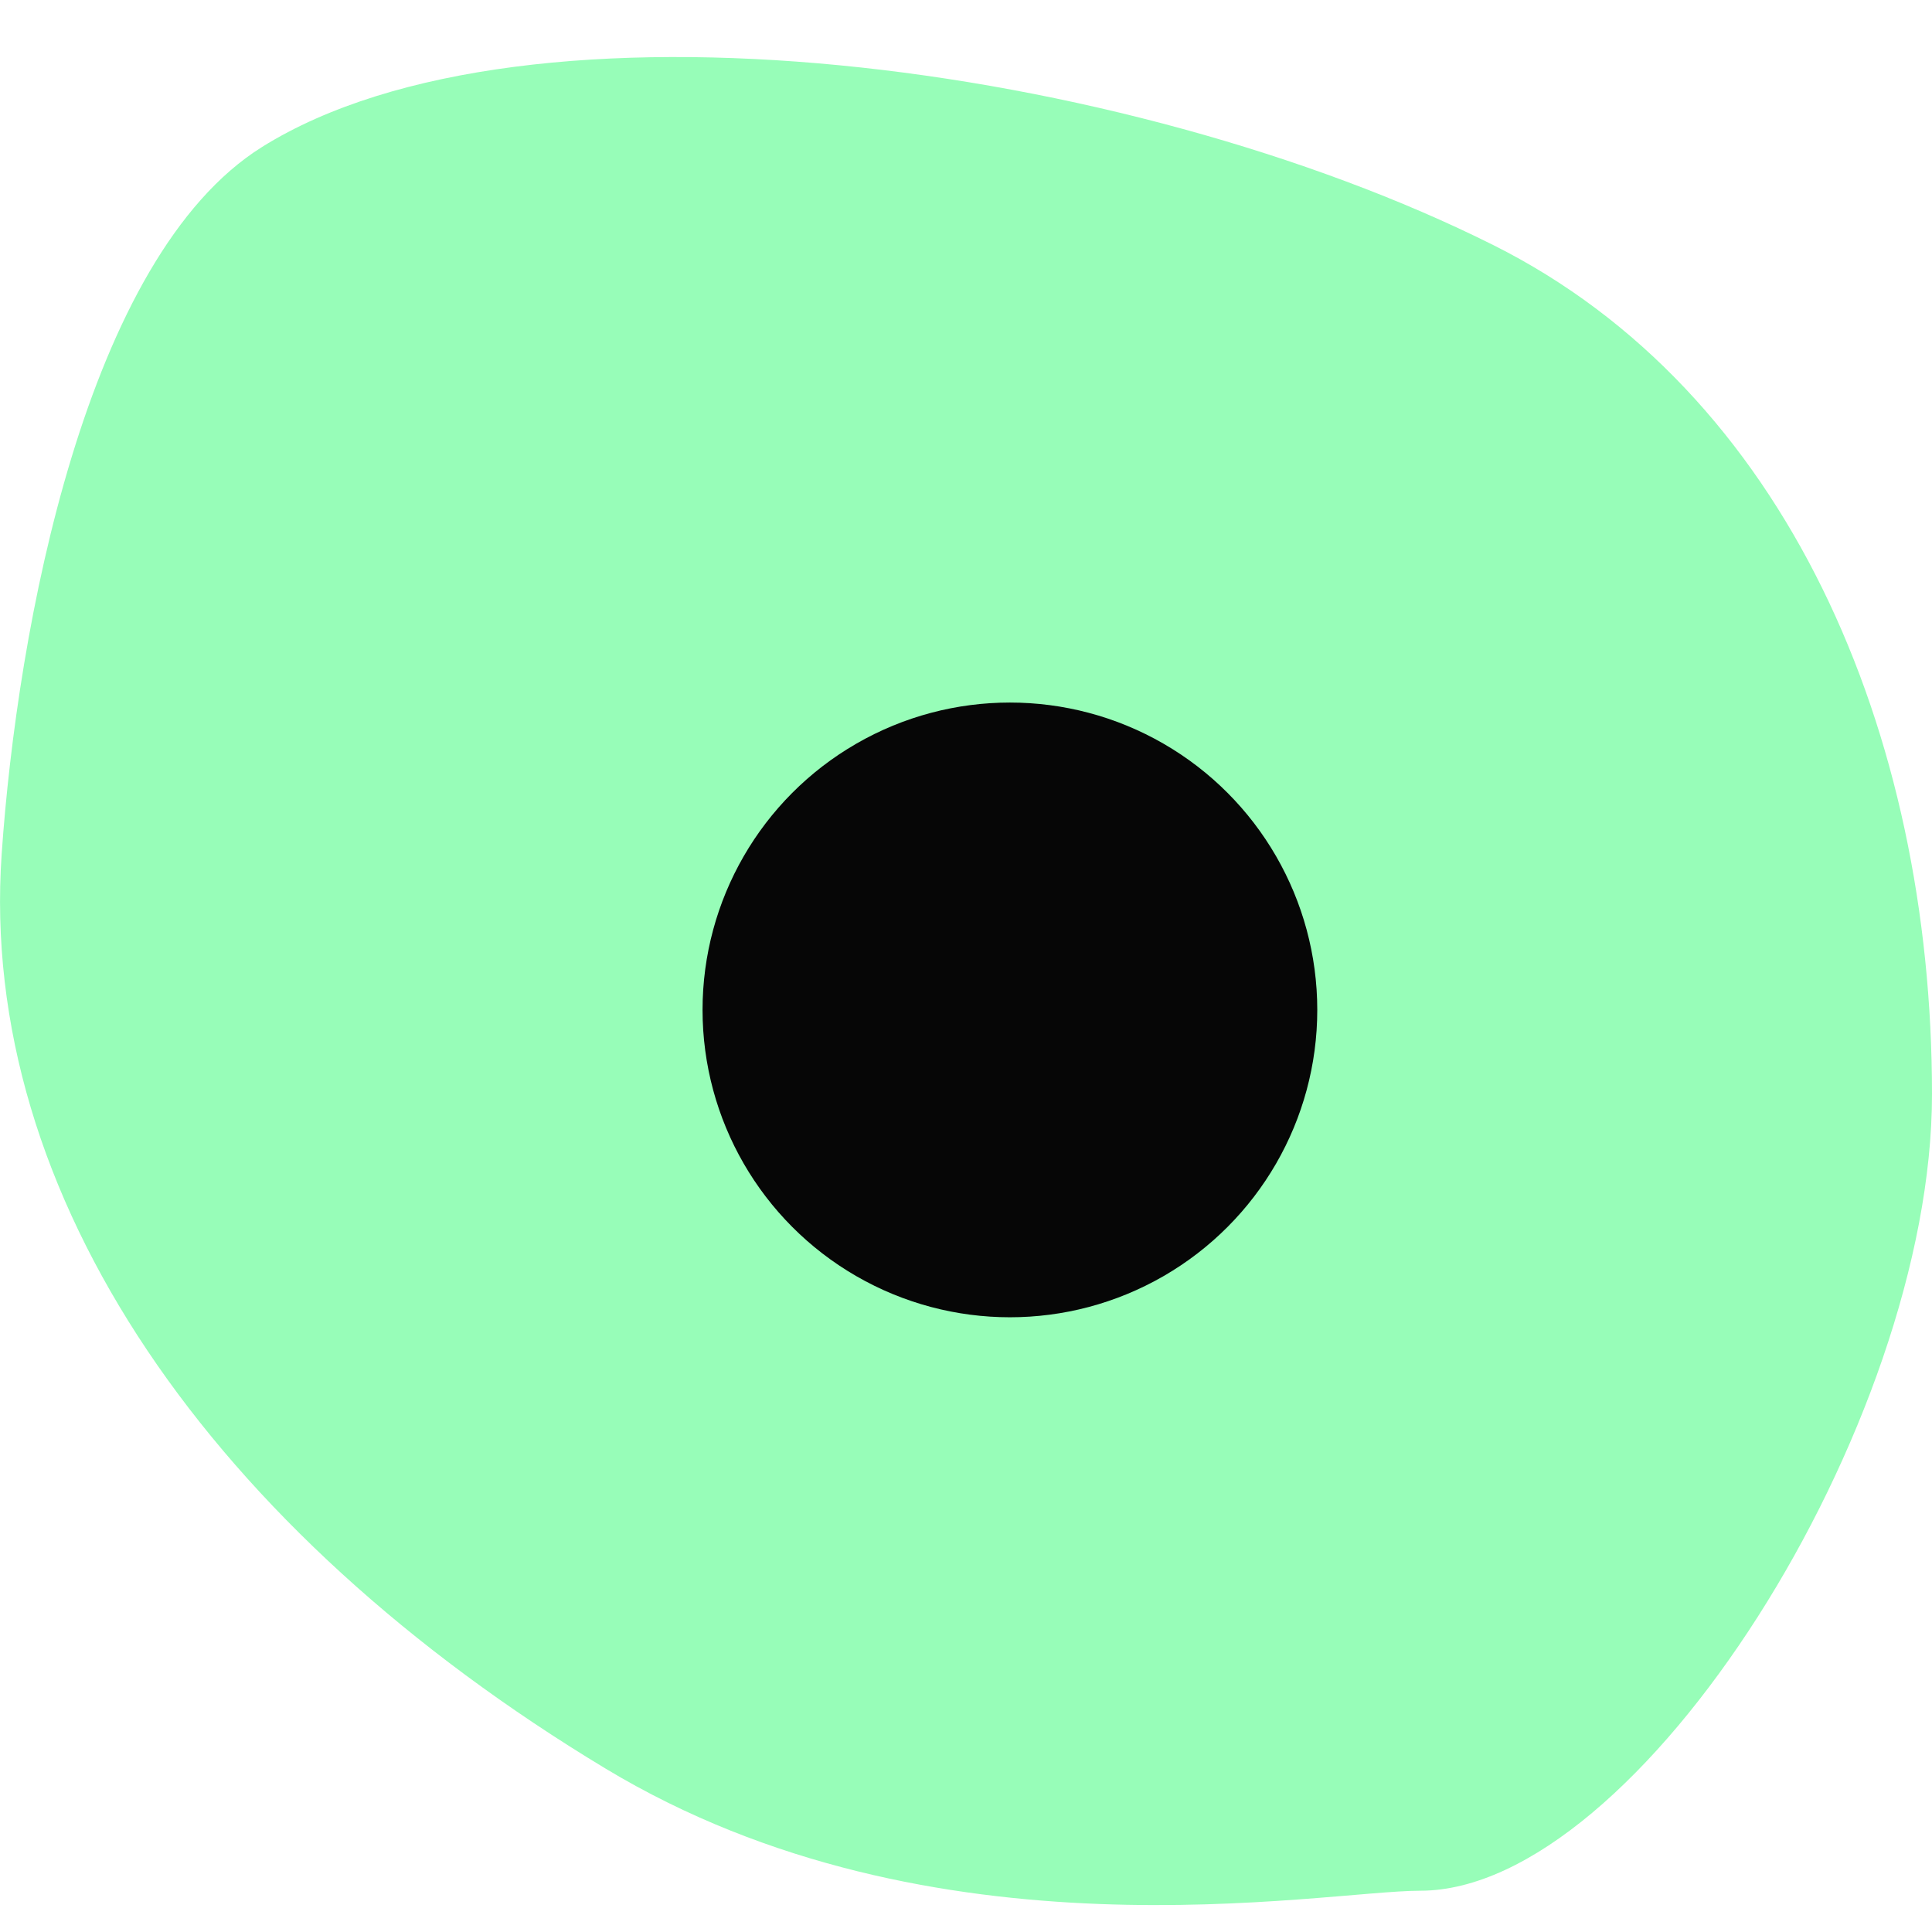 <?xml version="1.0" encoding="UTF-8"?>
<svg width="22px" height="22px" viewBox="0 0 22 22" version="1.1" xmlns="http://www.w3.org/2000/svg" xmlns:xlink="http://www.w3.org/1999/xlink">
    <title>24</title>
    <g id="Page-1" stroke="none" stroke-width="1" fill="none" fill-rule="evenodd">
        <g id="01_28" transform="translate(-923, -389)">
            <g id="24" transform="translate(923, 389)">
                <g id="26" fill="#97FDB8">
                    <path d="M16.173,21.53 C18.655,21.53 22,16.229 22,12.461 C22,8.328 20.336,4.458 17.005,2.791 C12.822,0.698 5.993,-0.205 2.985,1.673 C0.978,2.926 0.196,7.155 0.019,9.725 C-0.25,13.612 2.417,17.438 6.892,20.137 C10.637,22.397 15.043,21.53 16.173,21.53 Z" id="Oval"></path>
                </g>
                <circle id="Oval" fill="#060606" cx="11.5" cy="11.5" r="3.5"></circle>
            </g>
        </g>
    </g>
</svg>